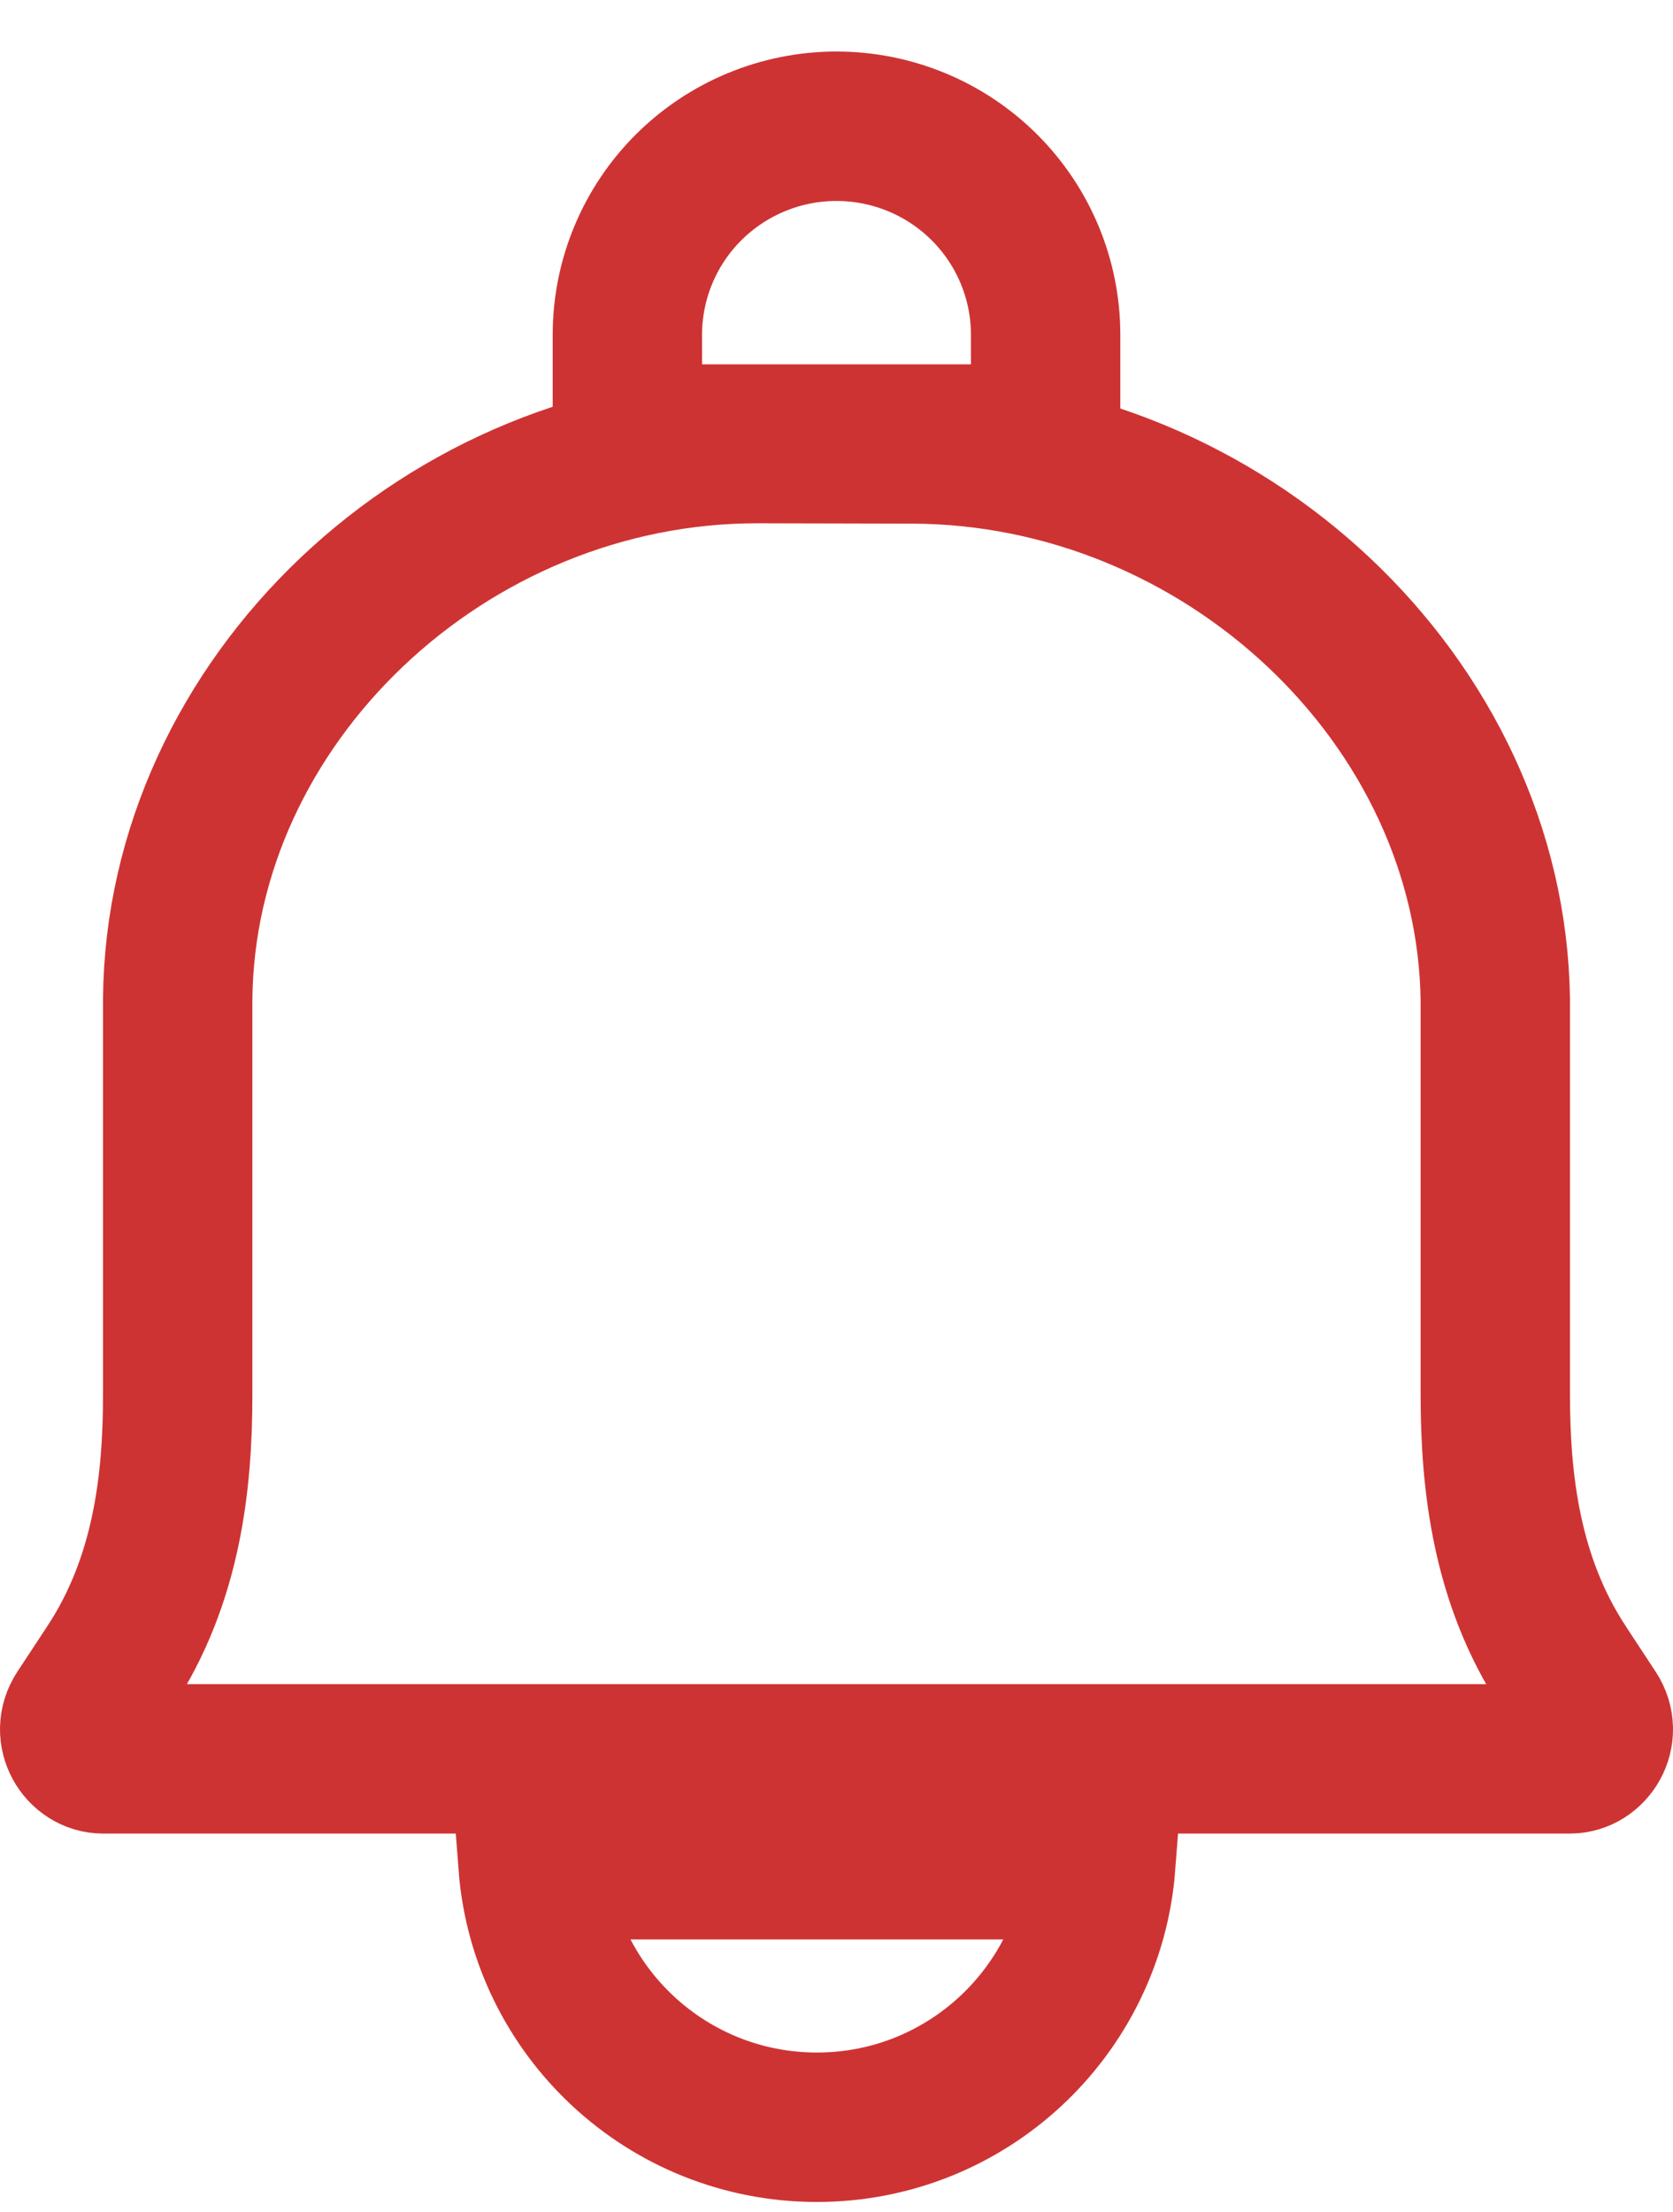 <svg width="28" height="37" viewBox="0 0 28 37" fill="none" xmlns="http://www.w3.org/2000/svg">
<path d="M8.921 31.195H18.423C18.232 33.653 16.178 35.587 13.672 35.587C11.165 35.587 9.111 33.653 8.921 31.195Z" stroke="#CE3333" stroke-width="2.5"/>
<path d="M12.694 7.504L12.694 7.504L15.259 7.51C15.259 7.51 15.259 7.51 15.259 7.51C15.259 7.51 15.259 7.51 15.26 7.51C20.485 7.522 24.961 11.732 25.026 16.73V23.329C25.026 24.789 25.207 26.433 26.161 27.885L26.161 27.886L26.663 28.65L26.664 28.651C26.895 29.002 26.627 29.424 26.276 29.424H1.724C1.372 29.424 1.106 29 1.336 28.652L1.337 28.65L1.839 27.887C2.796 26.433 2.974 24.79 2.974 23.331V16.724C3.012 11.726 7.478 7.492 12.694 7.504Z" stroke="#CE3333" stroke-width="2.5" stroke-linecap="round" stroke-linejoin="round"/>
<path d="M14 2.112C14.928 2.112 15.819 2.48 16.475 3.134C17.131 3.788 17.5 4.675 17.5 5.6V7.345H10.5V5.6C10.5 4.675 10.869 3.788 11.525 3.134C12.182 2.48 13.072 2.112 14 2.112Z" stroke="#CE3333" stroke-width="2.5" stroke-linecap="round" stroke-linejoin="round"/>
</svg>
